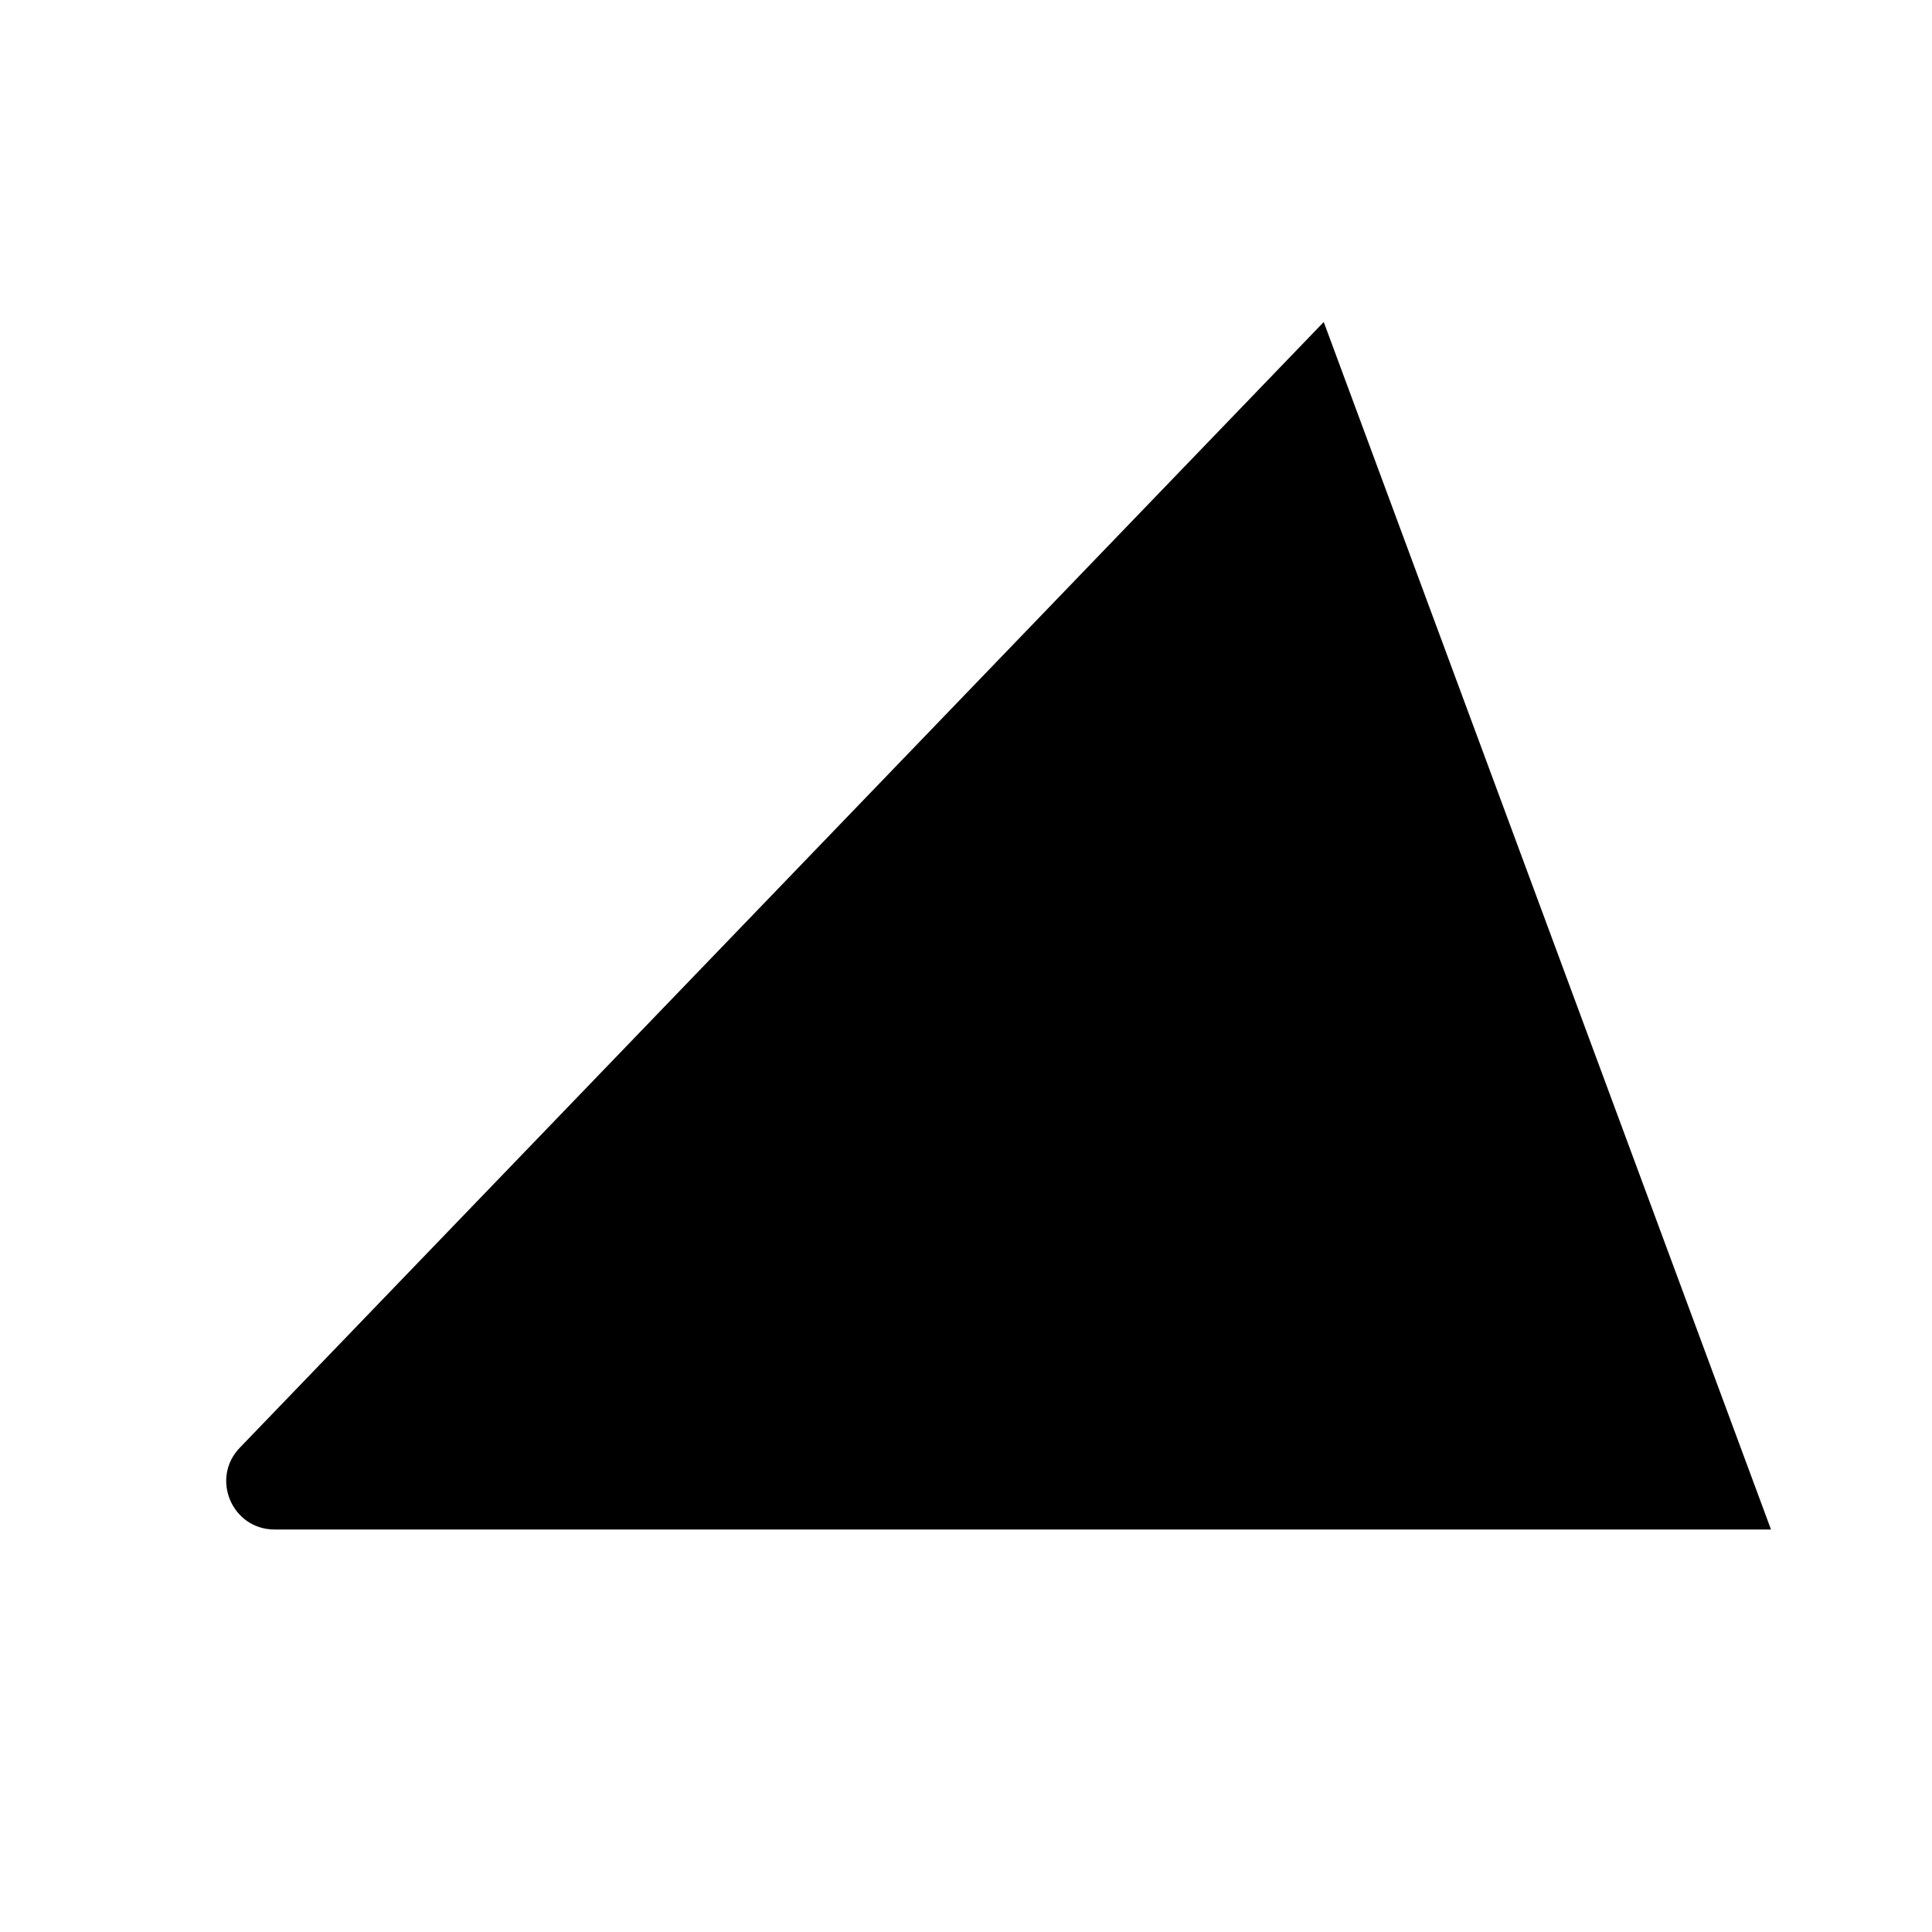<svg class="pr-icon-iconoir" xmlns="http://www.w3.org/2000/svg" width="24" height="24" viewBox="0 0 24 24">
    <path d="M22 19H3.411C2.882 19 2.612 18.365 2.979 17.984L16.444 4"/>
    <path d="M20 16C19.5 12.5 19 11 17 8"/>
</svg>
